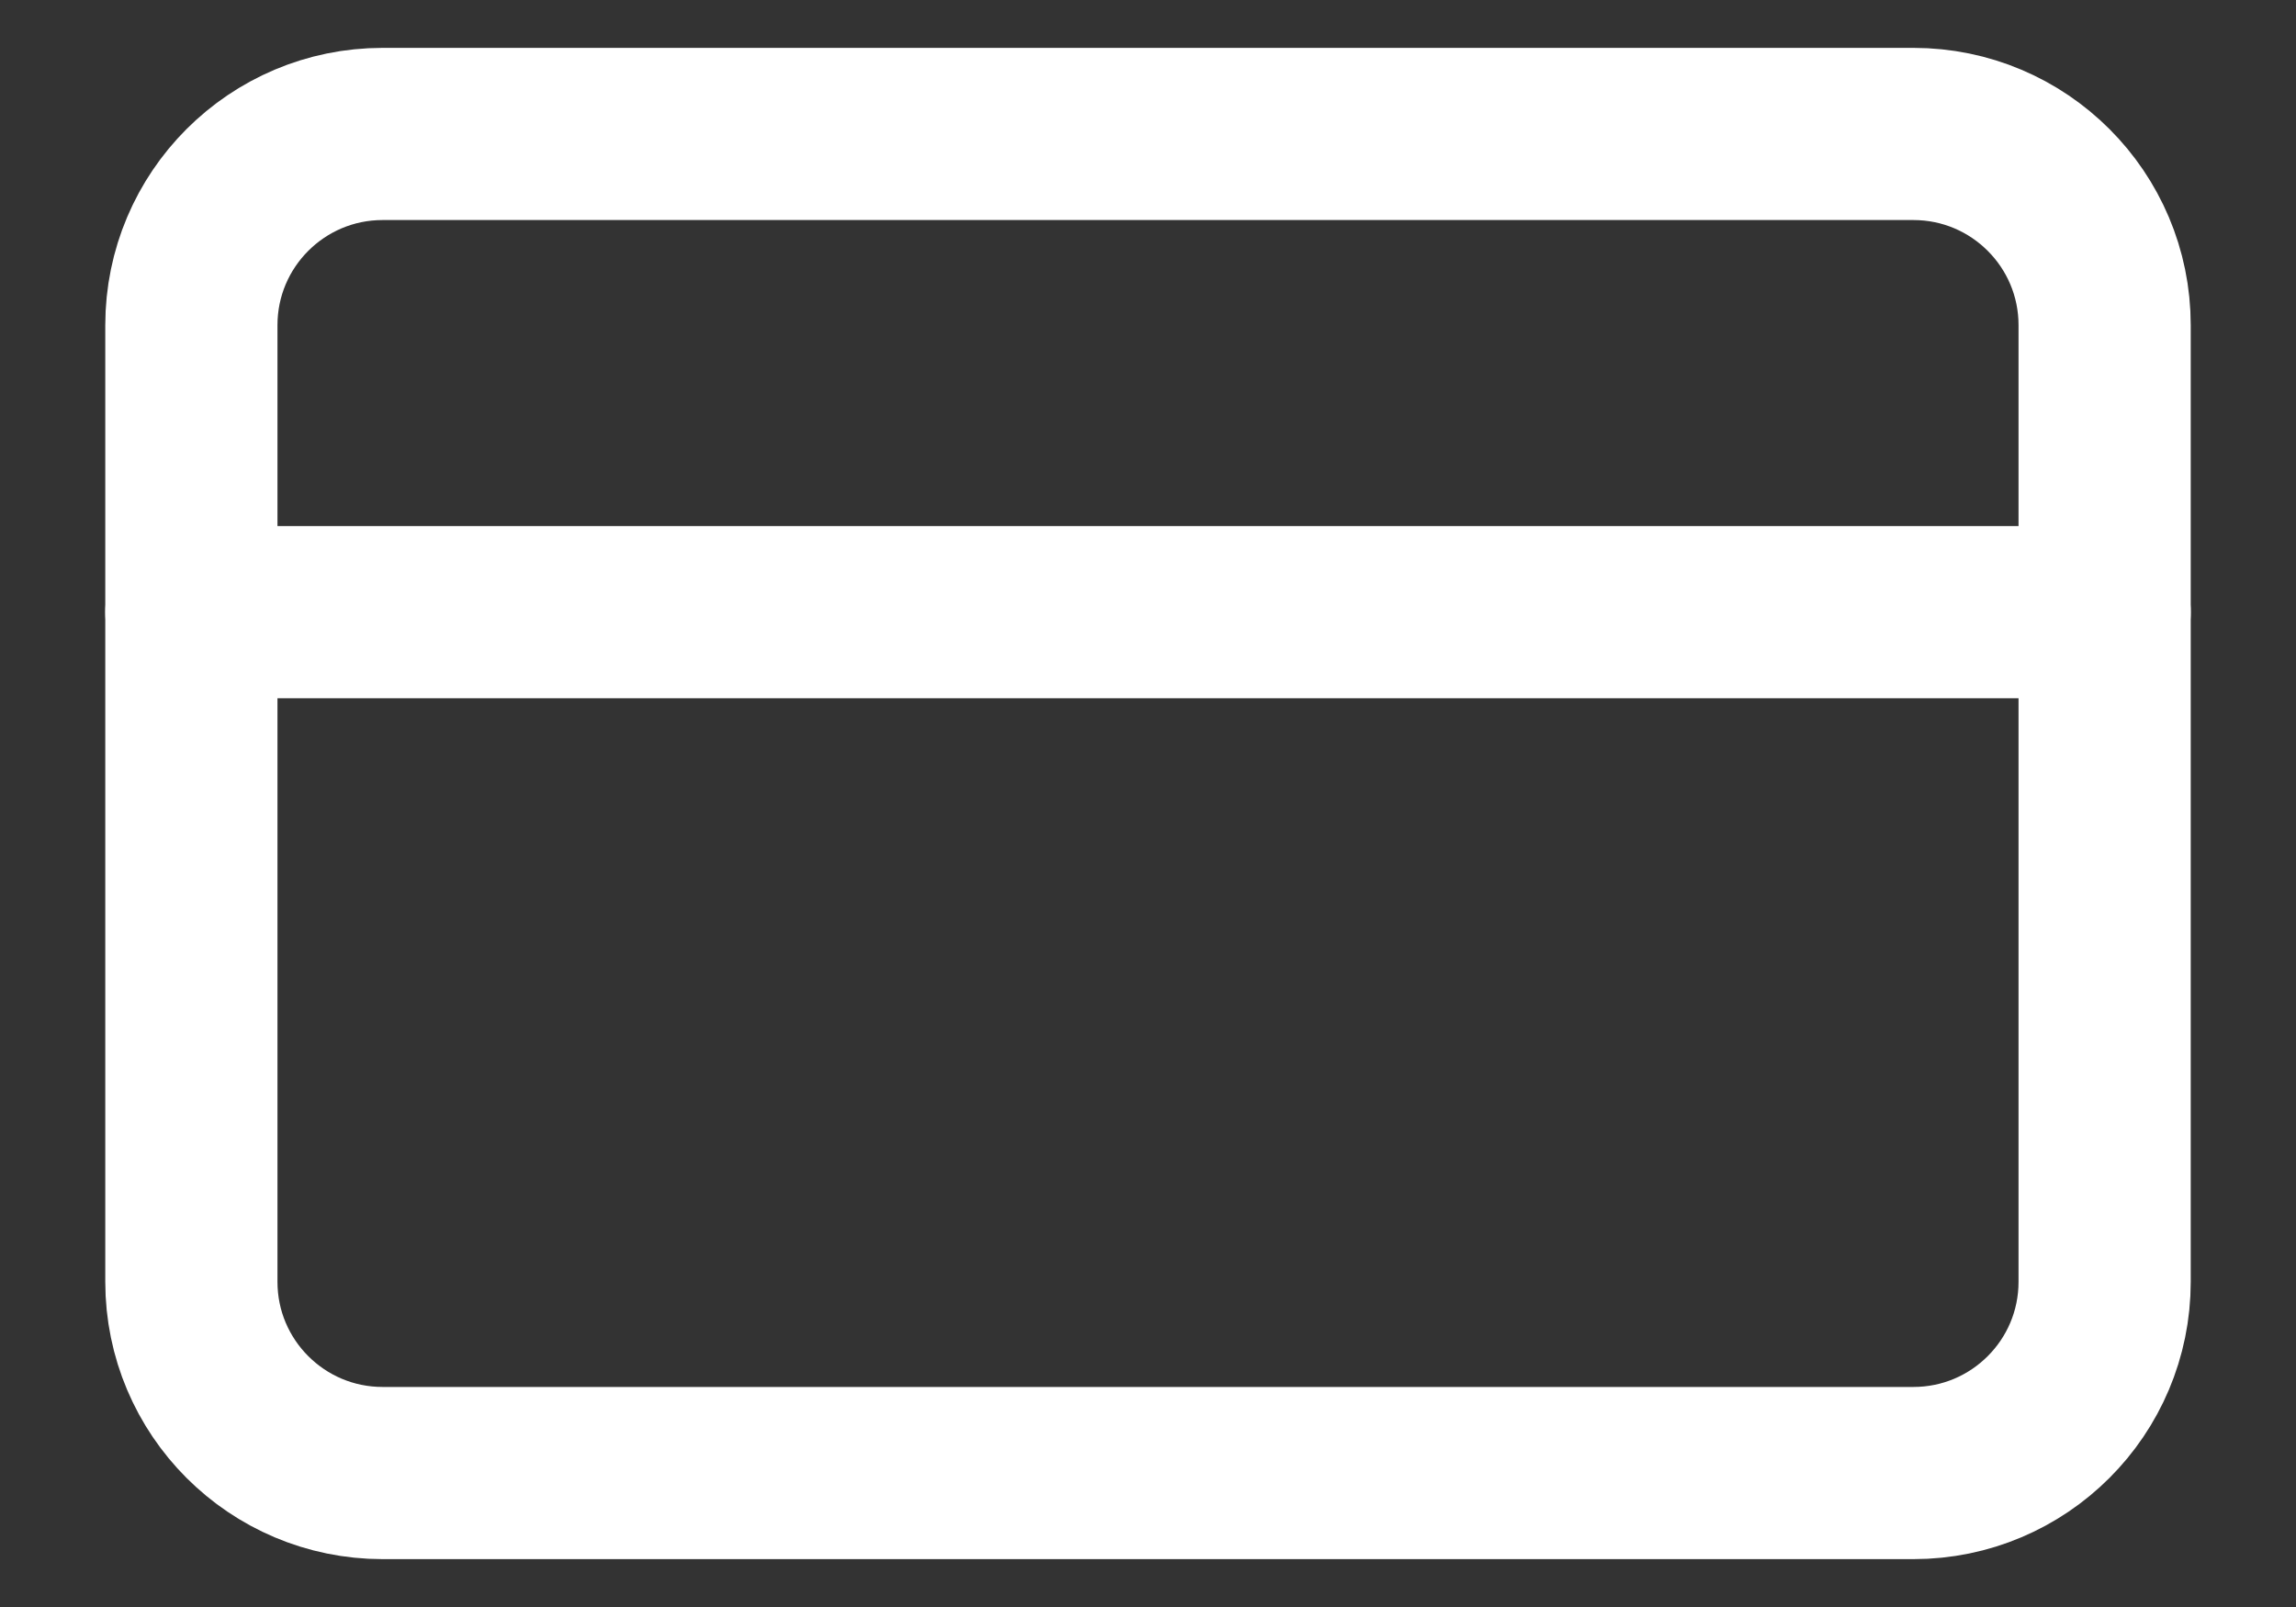 <svg width="20" height="14" viewBox="0 0 20 14" fill="none" xmlns="http://www.w3.org/2000/svg">
<rect x="0" y="0" width="20" height="14" fill="#333333" stroke="none"/>
<path d="M16.667 1.167H3.333C2.413 1.167 1.667 1.913 1.667 2.833V11.167C1.667 12.087 2.413 12.833 3.333 12.833H16.667C17.587 12.833 18.333 12.087 18.333 11.167V2.833C18.333 1.913 17.587 1.167 16.667 1.167Z" stroke="white" stroke-width="1.5" stroke-linecap="round" stroke-linejoin="round"/>
<path d="M1.667 5.333H18.333" stroke="white" stroke-width="1.5" stroke-linecap="round" stroke-linejoin="round"/>
</svg>
